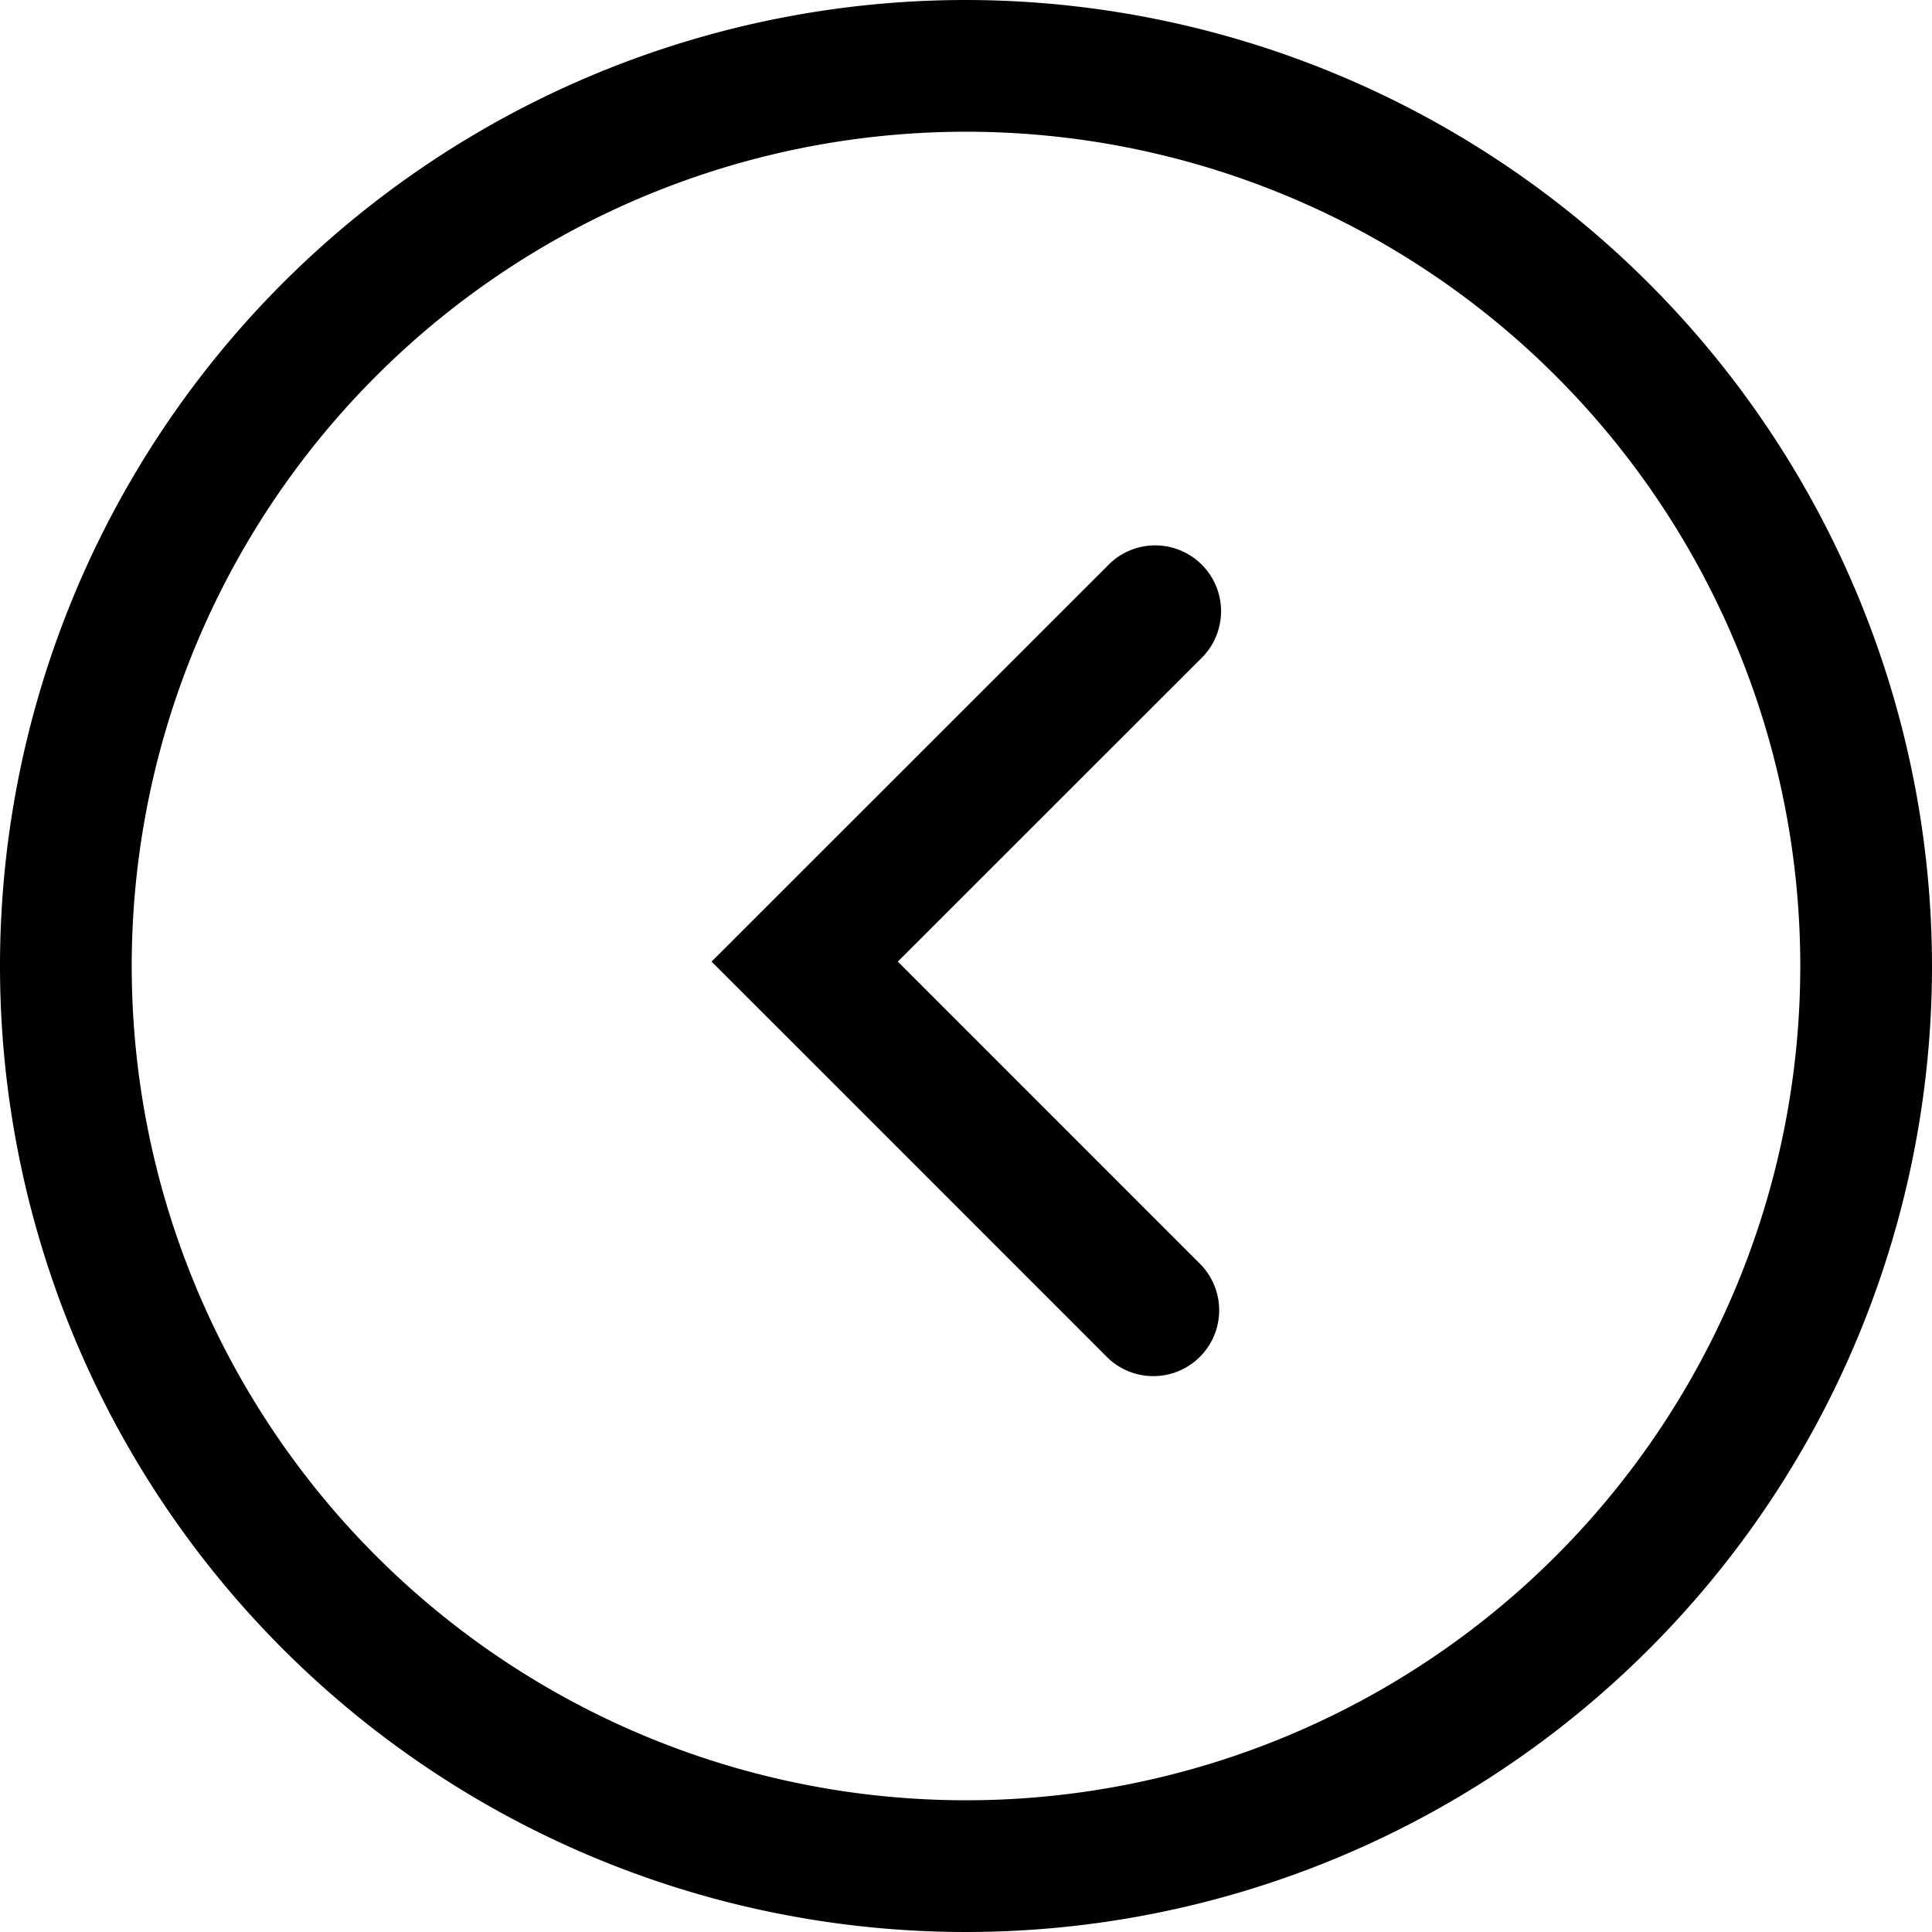 <svg xmlns="http://www.w3.org/2000/svg" width="44" height="44" viewBox="0 0 44 44">
  <defs>
    <style>
      .cls-1 {
        fill-rule: evenodd;
      }
    </style>
  </defs>
  <path id="Arrow" class="cls-1" d="M806,1243a22,22,0,1,0,22,22A22.025,22.025,0,0,0,806,1243Zm0,41a19,19,0,1,1,19-19A19,19,0,0,1,806,1284Zm-1.553-19.1,6.893-6.89a1.5,1.5,0,1,0-2.121-2.12l-9.014,9.01,2.312,2.31,6.718,6.72a1.5,1.5,0,0,0,2.121-2.12Z" transform="translate(-784 -1243)"/>
</svg>
